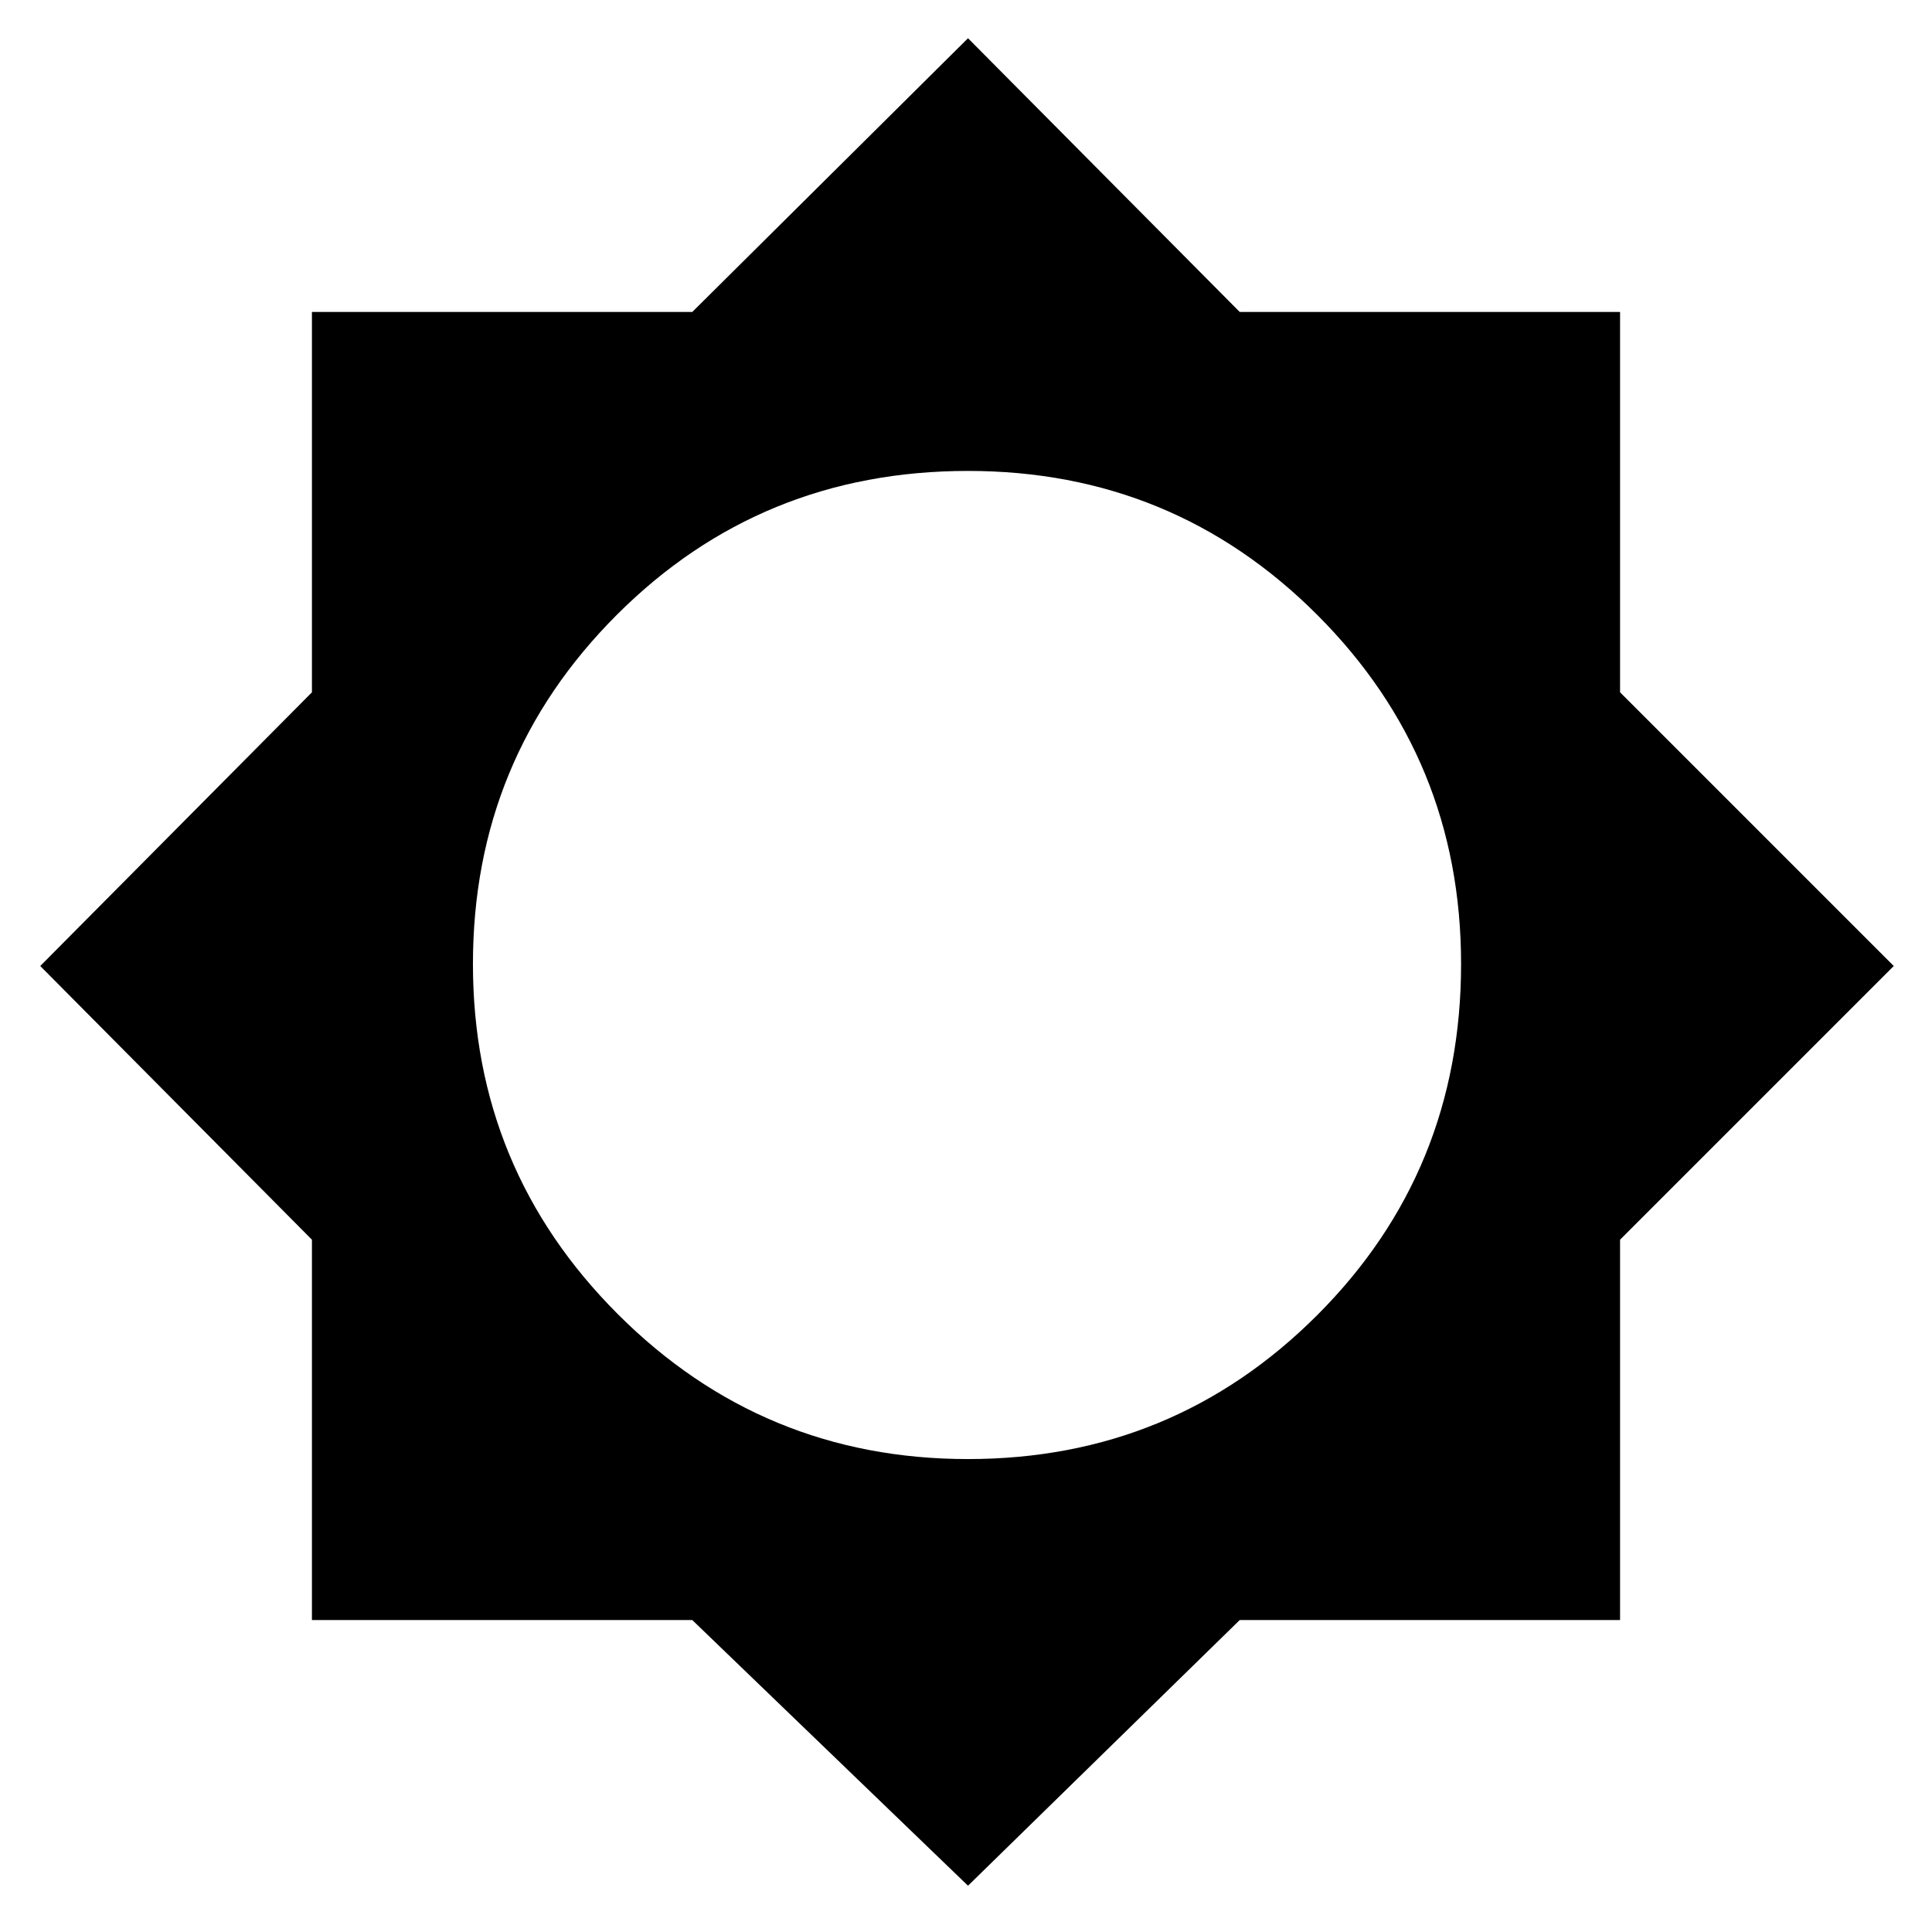 <svg xmlns="http://www.w3.org/2000/svg" height="48" width="48"><path d="M24.05 46.85 17.2 40.25H7.75V30.8L1 24L7.75 17.2V7.75H17.2L24.05 0.95L30.8 7.75H40.25V17.2L47.05 24L40.25 30.8V40.25H30.8ZM24.05 36.25Q29.15 36.25 32.725 32.675Q36.3 29.1 36.3 23.95Q36.3 18.85 32.725 15.275Q29.15 11.7 24.05 11.7Q18.9 11.7 15.325 15.275Q11.75 18.85 11.75 23.95Q11.75 29.05 15.35 32.65Q18.95 36.25 24.05 36.25Z"/></svg>